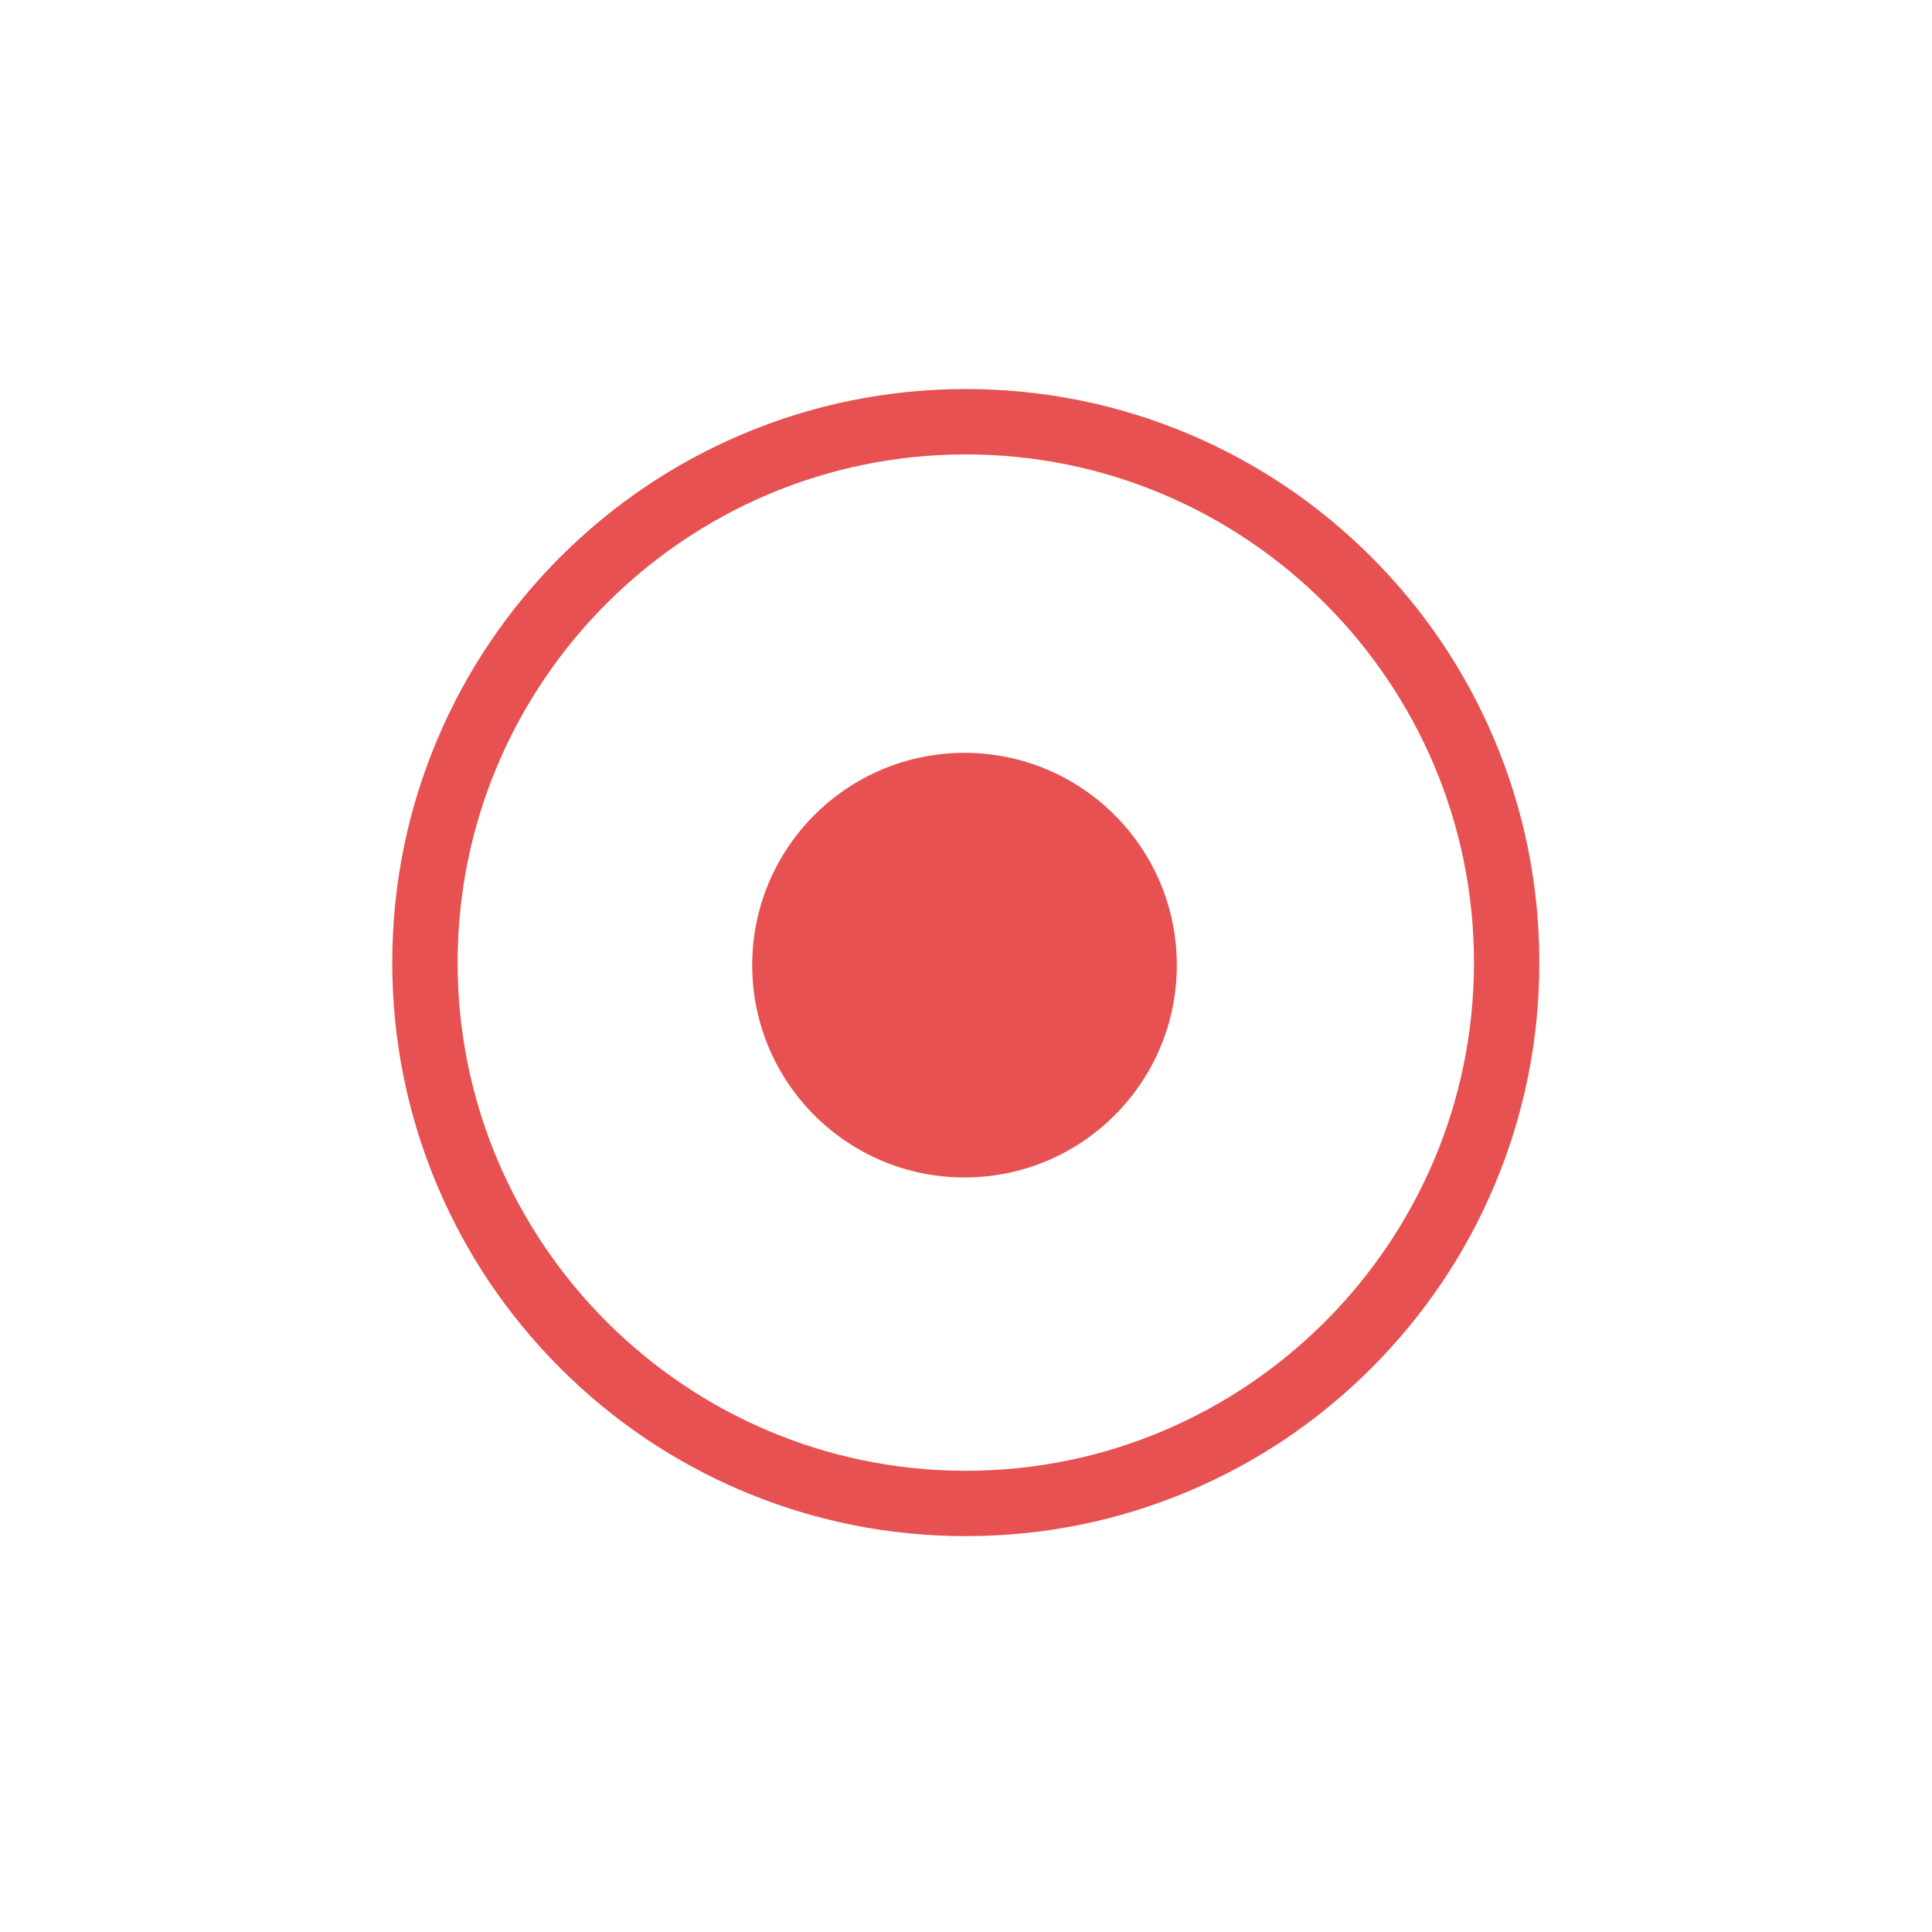 <?xml version="1.0" standalone="no"?><!DOCTYPE svg PUBLIC "-//W3C//DTD SVG 1.1//EN" "http://www.w3.org/Graphics/SVG/1.1/DTD/svg11.dtd"><svg t="1530882464358" class="icon" style="" viewBox="0 0 1024 1024" version="1.1" xmlns="http://www.w3.org/2000/svg" p-id="11004" xmlns:xlink="http://www.w3.org/1999/xlink" width="16" height="16"><defs><style type="text/css"></style></defs><path d="M623.739 511.553c0 62.148-50.38 112.528-112.527 112.528-62.148 0-112.528-50.38-112.528-112.528 0-62.147 50.38-112.527 112.528-112.527C573.359 399.025 623.739 449.406 623.739 511.553z" p-id="11005" fill="#e75151"></path><path d="M511.893 814.181c-41.03 0-80.842-8.04-118.331-23.896-36.201-15.311-68.708-37.227-96.62-65.139S247.114 664.726 231.803 628.525c-15.856-37.489-23.896-77.3-23.896-118.331 0-41.03 8.04-80.842 23.896-118.331 15.311-36.201 37.228-68.708 65.14-96.62s60.42-49.828 96.62-65.14c37.488-15.856 77.3-23.896 118.331-23.896 41.031 0 80.842 8.04 118.331 23.896 36.2 15.311 68.708 37.228 96.62 65.14s49.828 60.42 65.139 96.62c15.856 37.488 23.896 77.3 23.896 118.331 0 41.031-8.04 80.842-23.896 118.331-15.311 36.2-37.227 68.708-65.139 96.62s-60.42 49.828-96.62 65.139C592.735 806.141 552.923 814.181 511.893 814.181zM511.893 240.85c-148.517 0-269.345 120.827-269.345 269.345 0 148.517 120.827 269.345 269.345 269.345 148.517 0 269.345-120.828 269.345-269.345C781.237 361.677 660.41 240.85 511.893 240.85z" p-id="11006" fill="#e75151"></path></svg>